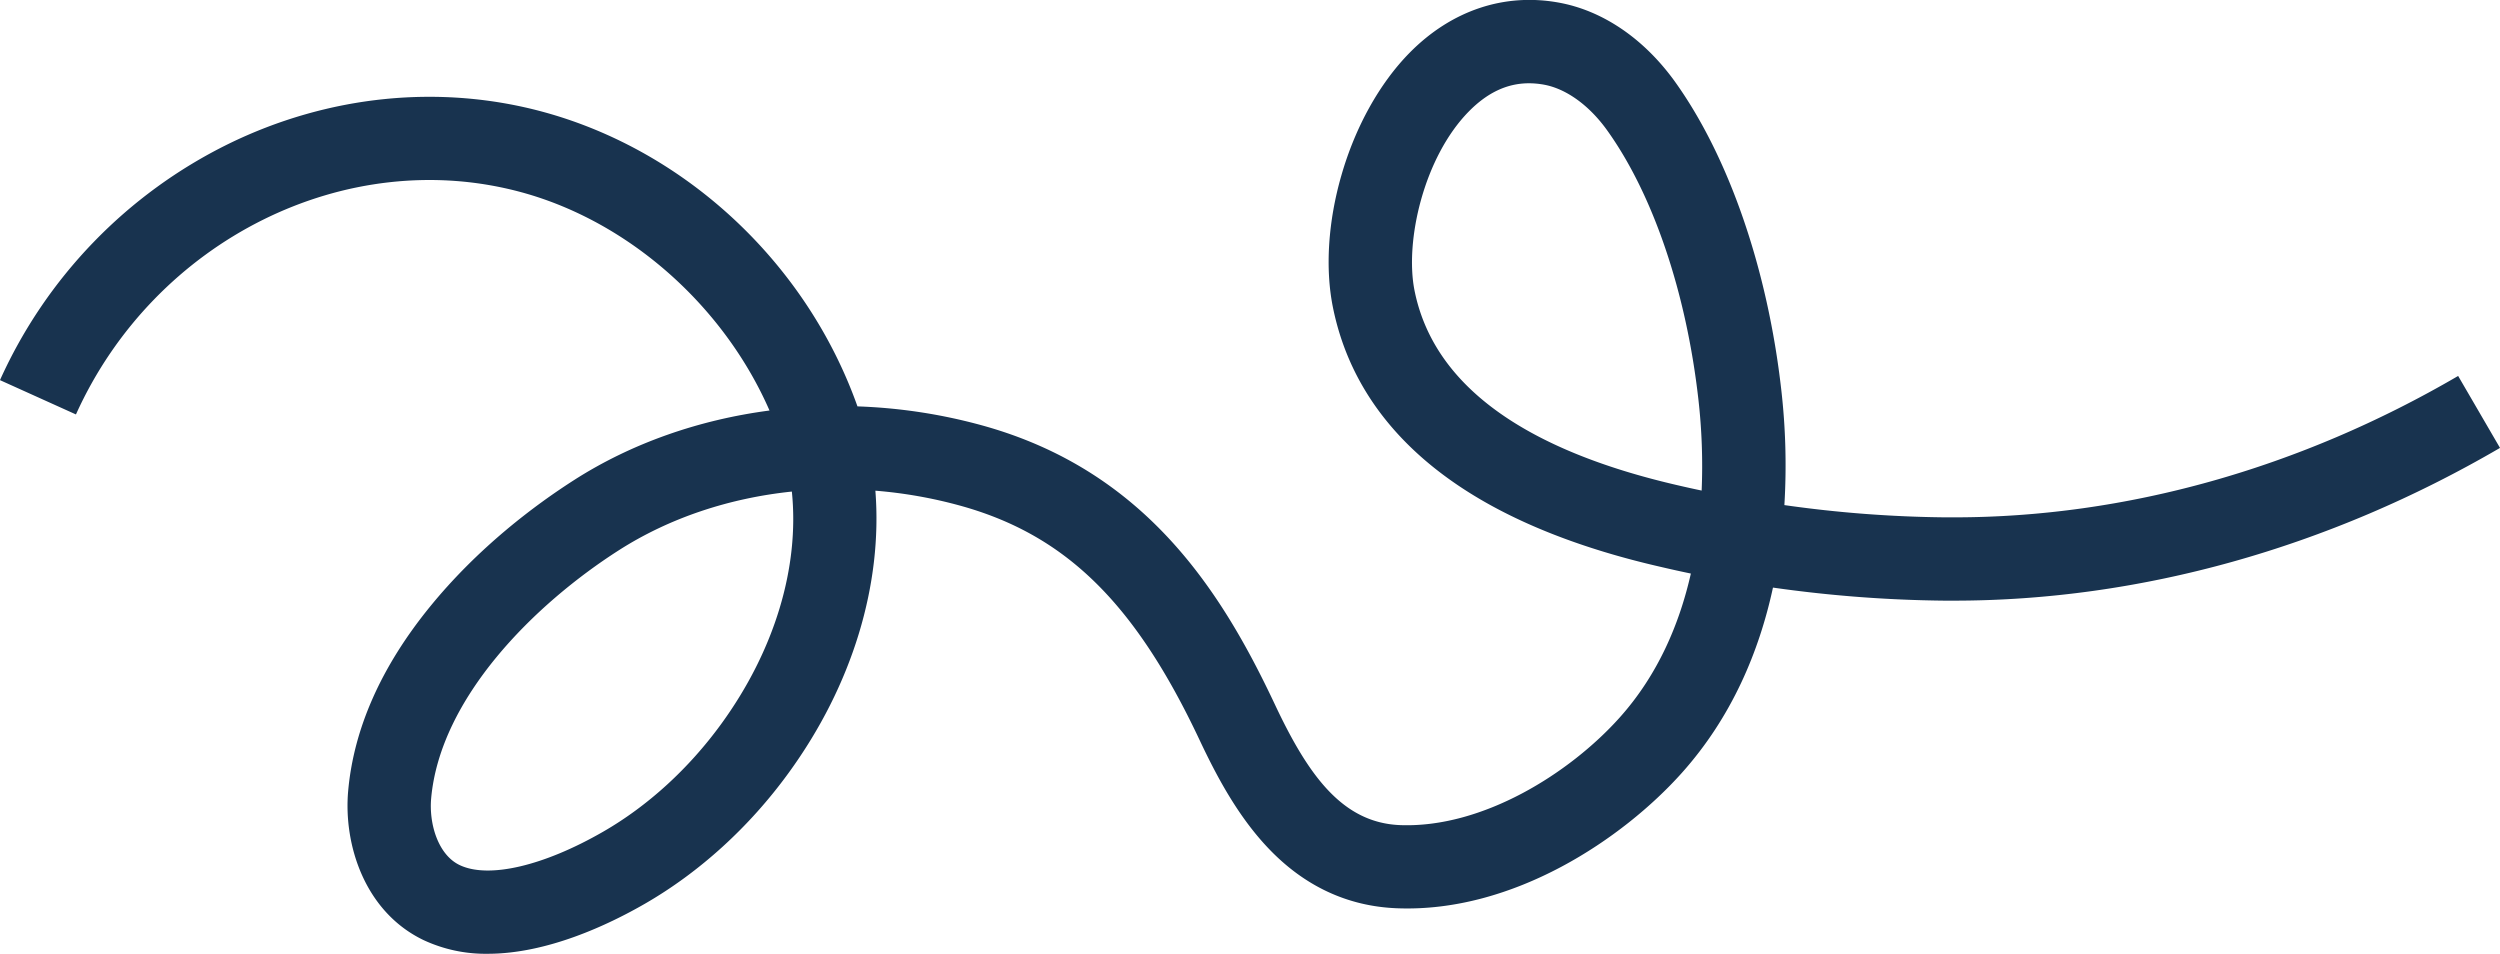 <svg id="Layer_1" data-name="Layer 1" xmlns="http://www.w3.org/2000/svg" viewBox="0 0 1020.1 389.18"><defs><style>.cls-1{fill:#18334f;}</style></defs><path class="cls-1" d="M208.29,711.42a59.85,59.85,0,0,1-26.1-5.56c-24-11.49-32.78-38.87-30.81-60.92,2.27-25.38,13.46-50.63,33.27-75s43-41.64,59-51.87c23.46-15,50.88-24.54,79.65-28.32-18.64-42.66-57.25-77-101-89-71.59-19.61-149.84,19.34-182,90.6l-31-14A198.06,198.06,0,0,1,102.46,381c40.85-20,86.6-24.58,128.84-13,58.31,16,107.24,61.92,127.89,120.06a219.87,219.87,0,0,1,50.5,7.66c66.91,18.31,98.1,67.84,119.78,113.87,13.64,29,27.57,48.43,51.22,49.33,33.54,1.24,69.1-21.11,89.48-43.86,15.65-17.46,24.43-38.27,29.08-58.79Q693.12,555,687,553.56c-32.46-7.42-59.58-18.14-80.58-31.84-29.23-19.06-47.14-44-53.22-74.05-3.2-15.83-2-35,3.46-53.9,5.68-19.77,15.56-37.52,27.83-50,17.09-17.34,38.82-24.59,61.19-20.41,17.8,3.33,34.47,14.73,47,32.09,22.07,30.72,37.92,76.63,43.48,126a270.53,270.53,0,0,1,1.25,46.89,499.05,499.05,0,0,0,65.64,5h3.55c69.93,0,141-19.91,205.73-57.7L1029.41,505c-69.94,40.81-146.92,62.33-222.86,62.33-1.3,0-2.58,0-3.88,0A533.3,533.3,0,0,1,732.75,562C727.13,588,716,614.8,695.49,637.7c-23.8,26.57-68.47,57-116.1,55.15-20.23-.77-38-9.09-52.75-24.71-12.56-13.28-21.16-29.75-27.93-44.11-26.4-56-54.79-83.74-98-95.57a186.7,186.7,0,0,0-34.21-6c3,38.2-9.3,79.34-35.47,115.25-16,22-36.29,40.45-58.55,53.28C257.47,699.64,232.57,711.42,208.29,711.42Zm124.13-188.6c-25.57,2.67-49.9,10.74-70.46,23.86C227.27,568.83,188.9,607.07,185.24,648c-.92,10.32,2.77,23,11.62,27.22,11.78,5.64,34.25.4,58.64-13.66,18.17-10.48,34.79-25.64,48.06-43.86C325.47,587.61,335.58,553.58,332.42,522.82Zm300.77-166.6c-8.87,0-16.92,3.78-24.48,11.44-18.37,18.64-26.3,52.94-22.19,73.27,7.71,38.11,44.06,64.85,108.06,79.48,3,.7,6,1.36,9.07,2a240.36,240.36,0,0,0-1.32-37.15c-4.93-43.73-18.53-83.8-37.31-109.94-7.24-10.07-16.57-16.82-25.59-18.51A34.63,34.63,0,0,0,633.19,356.22Z" transform="translate(-9.31 -322.24)"/></svg>